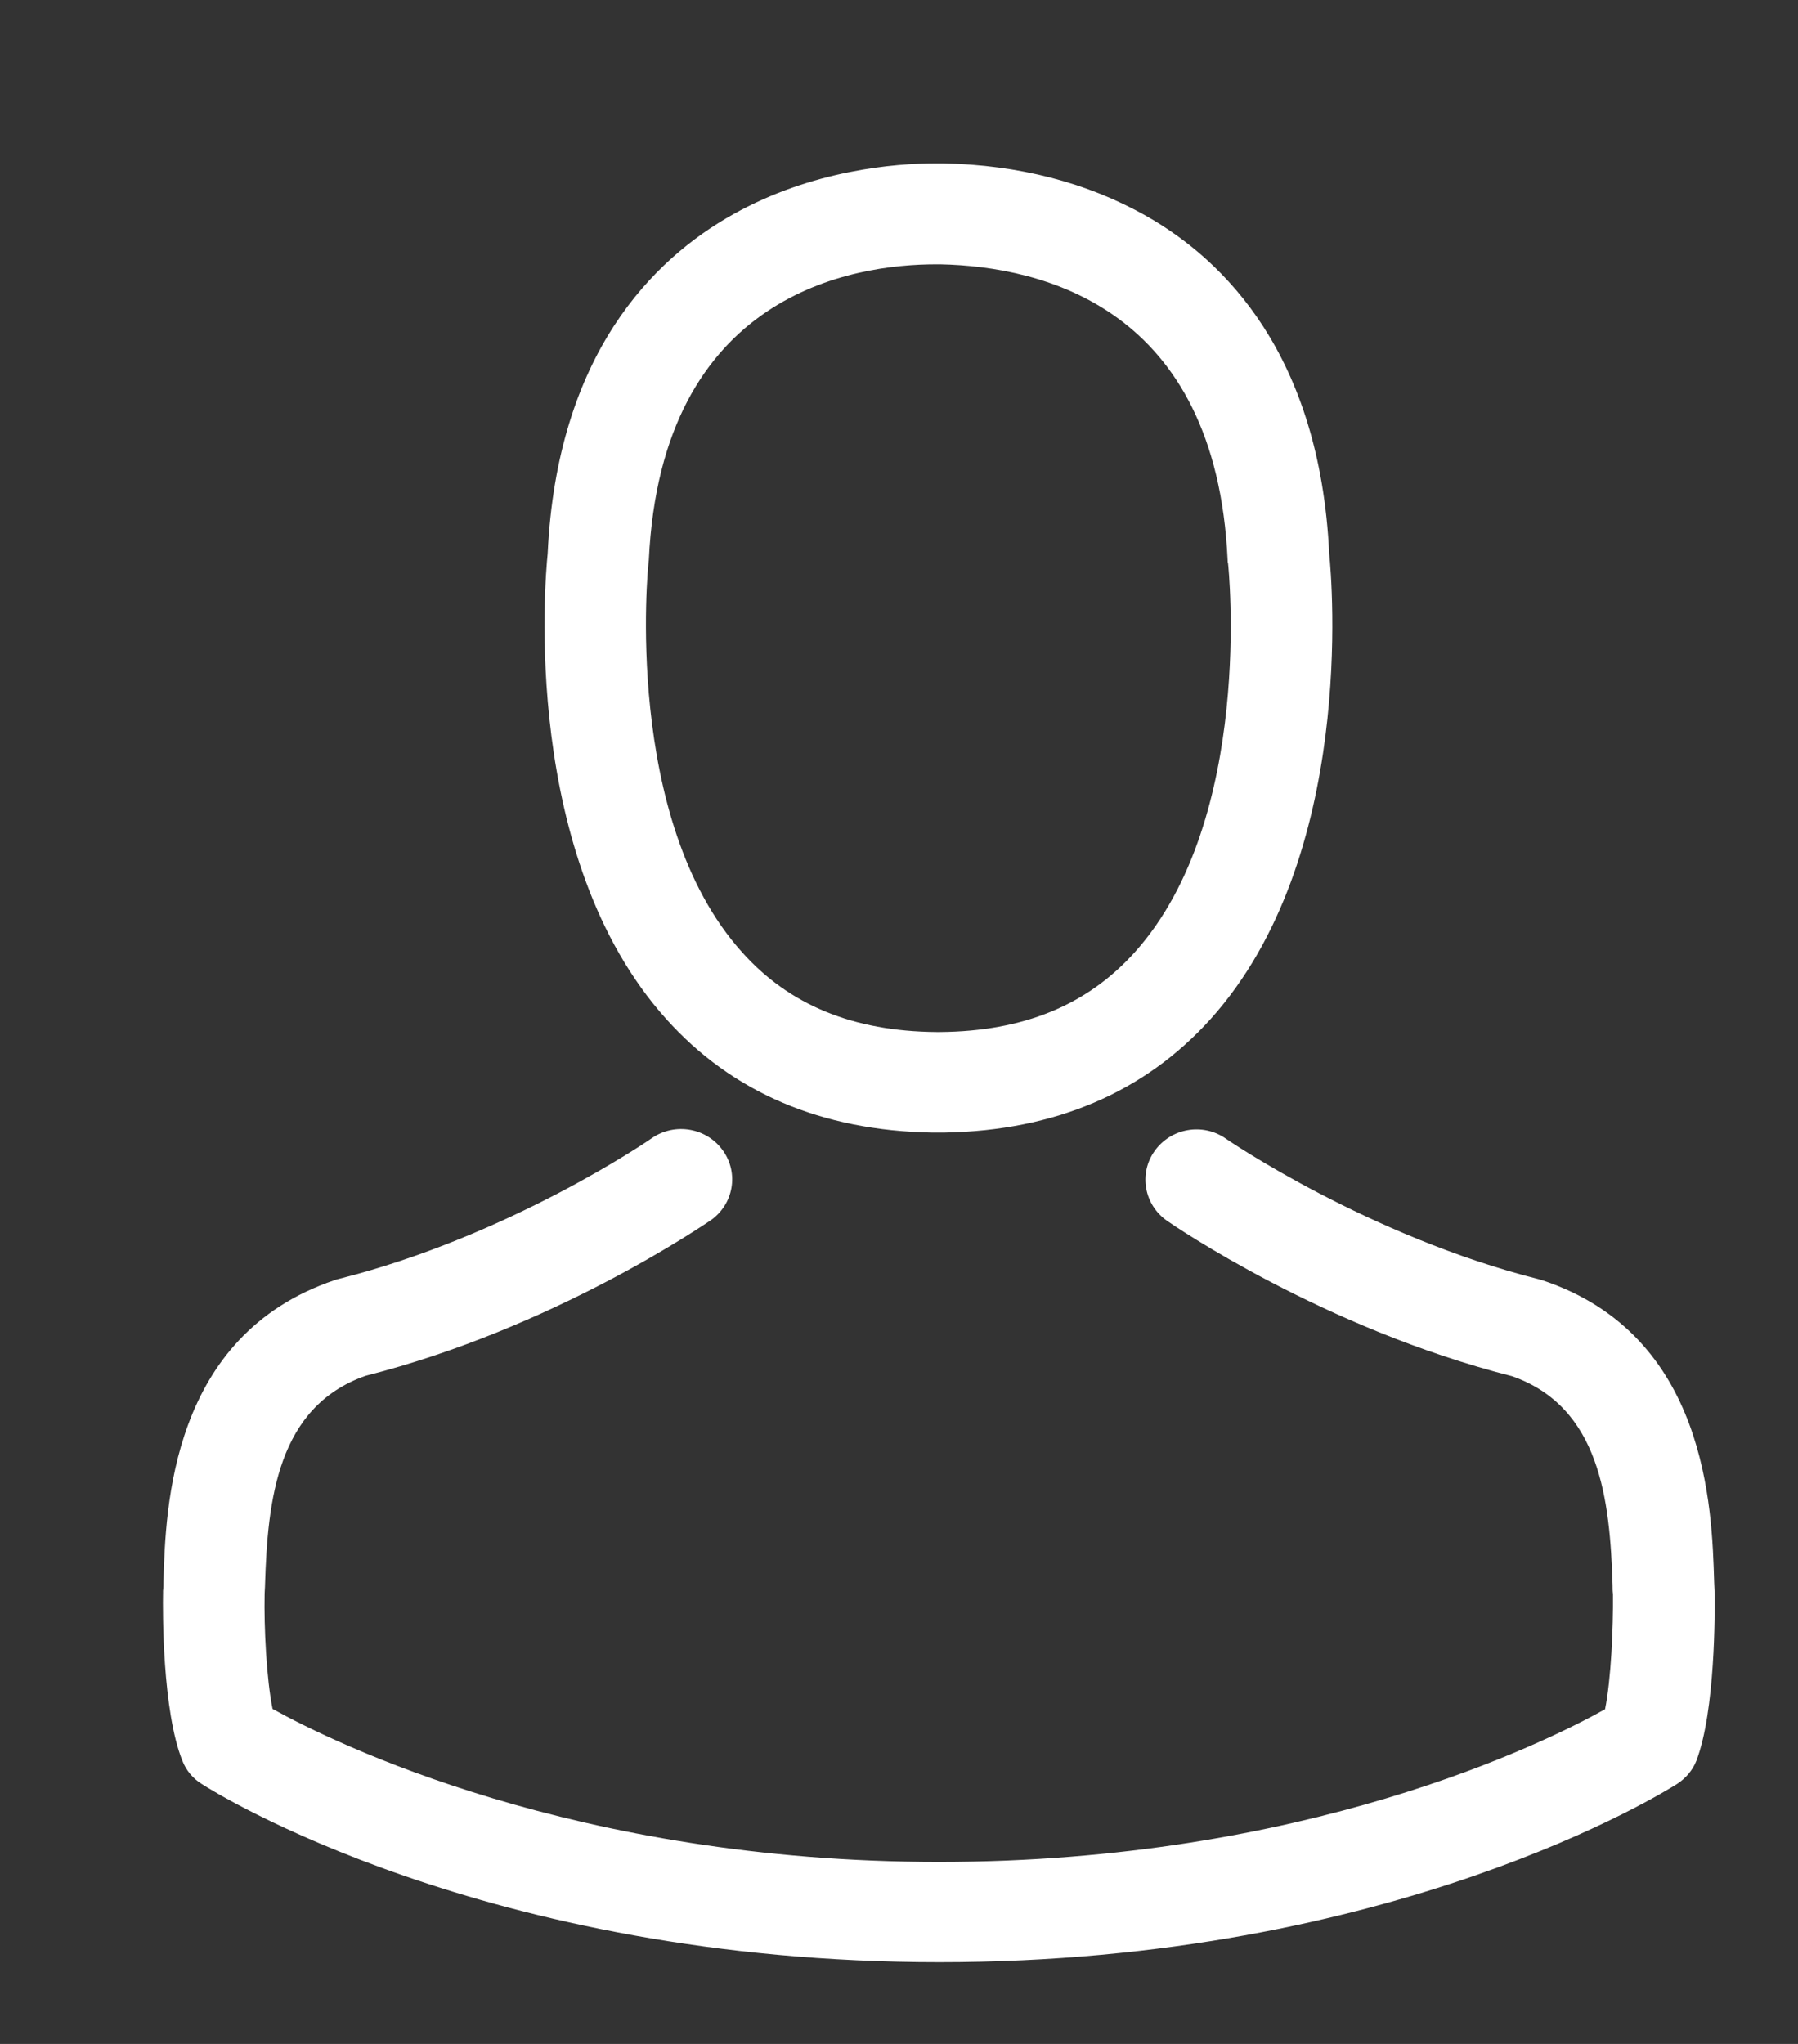 <svg xmlns="http://www.w3.org/2000/svg"
 xmlns:xlink="http://www.w3.org/1999/xlink"
 width="22px" height="25px"  viewBox="0 0 22 25">
<rect x="0" y="0" width="22" height="25" fill="#333333" stroke="none"/>
<path fill-rule="evenodd"  fill="#ffffff"
 d="M11.406,13.853 C11.429,13.853 11.452,13.853 11.48,13.853 C11.489,13.853 11.499,13.853 11.508,13.853 C11.522,13.853 11.54,13.853 11.554,13.853 C12.908,13.83 14.004,13.361 14.813,12.464 C16.592,10.486 16.297,7.097 16.264,6.773 C16.149,4.345 14.984,3.183 14.022,2.64 C13.306,2.235 12.469,2.016 11.536,1.998 C11.536,1.998 11.503,1.998 11.503,1.998 C11.499,1.998 11.489,1.998 11.485,1.998 C11.485,1.998 11.457,1.998 11.457,1.998 C10.944,1.998 9.936,2.08 8.97,2.622 C7.999,3.164 6.816,4.326 6.701,6.773 C6.668,7.097 6.372,10.486 8.152,12.464 C8.956,13.361 10.052,13.83 11.406,13.853 ZM7.935,6.887 C7.935,6.873 7.939,6.86 7.939,6.85 C8.092,3.583 10.445,3.233 11.452,3.233 C11.452,3.233 11.471,3.233 11.471,3.233 C11.48,3.233 11.494,3.233 11.508,3.233 C12.756,3.26 14.878,3.761 15.021,6.85 C15.021,6.864 15.021,6.878 15.026,6.887 C15.03,6.919 15.354,10.017 13.884,11.648 C13.301,12.295 12.525,12.614 11.503,12.623 C11.494,12.623 11.489,12.623 11.48,12.623 C11.48,12.623 11.48,12.623 11.48,12.623 C11.471,12.623 11.466,12.623 11.457,12.623 C10.44,12.614 9.659,12.295 9.081,11.648 C7.616,10.026 7.93,6.914 7.935,6.887 ZM20.979,19.476 C20.979,19.471 20.979,19.466 20.979,19.462 C20.979,19.425 20.974,19.389 20.974,19.348 C20.947,18.446 20.887,16.336 18.881,15.662 C18.867,15.658 18.848,15.653 18.834,15.648 C16.75,15.124 15.016,13.94 14.998,13.926 C14.716,13.73 14.328,13.798 14.129,14.076 C13.93,14.354 13.999,14.737 14.281,14.933 C14.36,14.988 16.2,16.25 18.502,16.833 C19.578,17.211 19.699,18.346 19.731,19.384 C19.731,19.425 19.731,19.462 19.736,19.498 C19.74,19.909 19.713,20.542 19.639,20.906 C18.89,21.325 15.955,22.774 11.489,22.774 C7.043,22.774 4.089,21.321 3.335,20.902 C3.261,20.537 3.229,19.904 3.238,19.494 C3.238,19.457 3.243,19.421 3.243,19.38 C3.275,18.341 3.396,17.207 4.473,16.828 C6.774,16.245 8.614,14.979 8.693,14.928 C8.975,14.733 9.044,14.35 8.845,14.072 C8.647,13.794 8.258,13.726 7.976,13.921 C7.958,13.935 6.234,15.12 4.14,15.644 C4.121,15.648 4.107,15.653 4.094,15.658 C2.087,16.336 2.027,18.446 2,19.343 C2,19.384 2,19.421 1.995,19.457 C1.995,19.462 1.995,19.466 1.995,19.471 C1.99,19.708 1.986,20.924 2.231,21.535 C2.277,21.654 2.36,21.754 2.471,21.822 C2.61,21.913 5.933,24 11.494,24 C17.055,24 20.378,21.908 20.517,21.822 C20.623,21.754 20.711,21.654 20.757,21.535 C20.988,20.929 20.984,19.712 20.979,19.476 Z"/>
</svg>